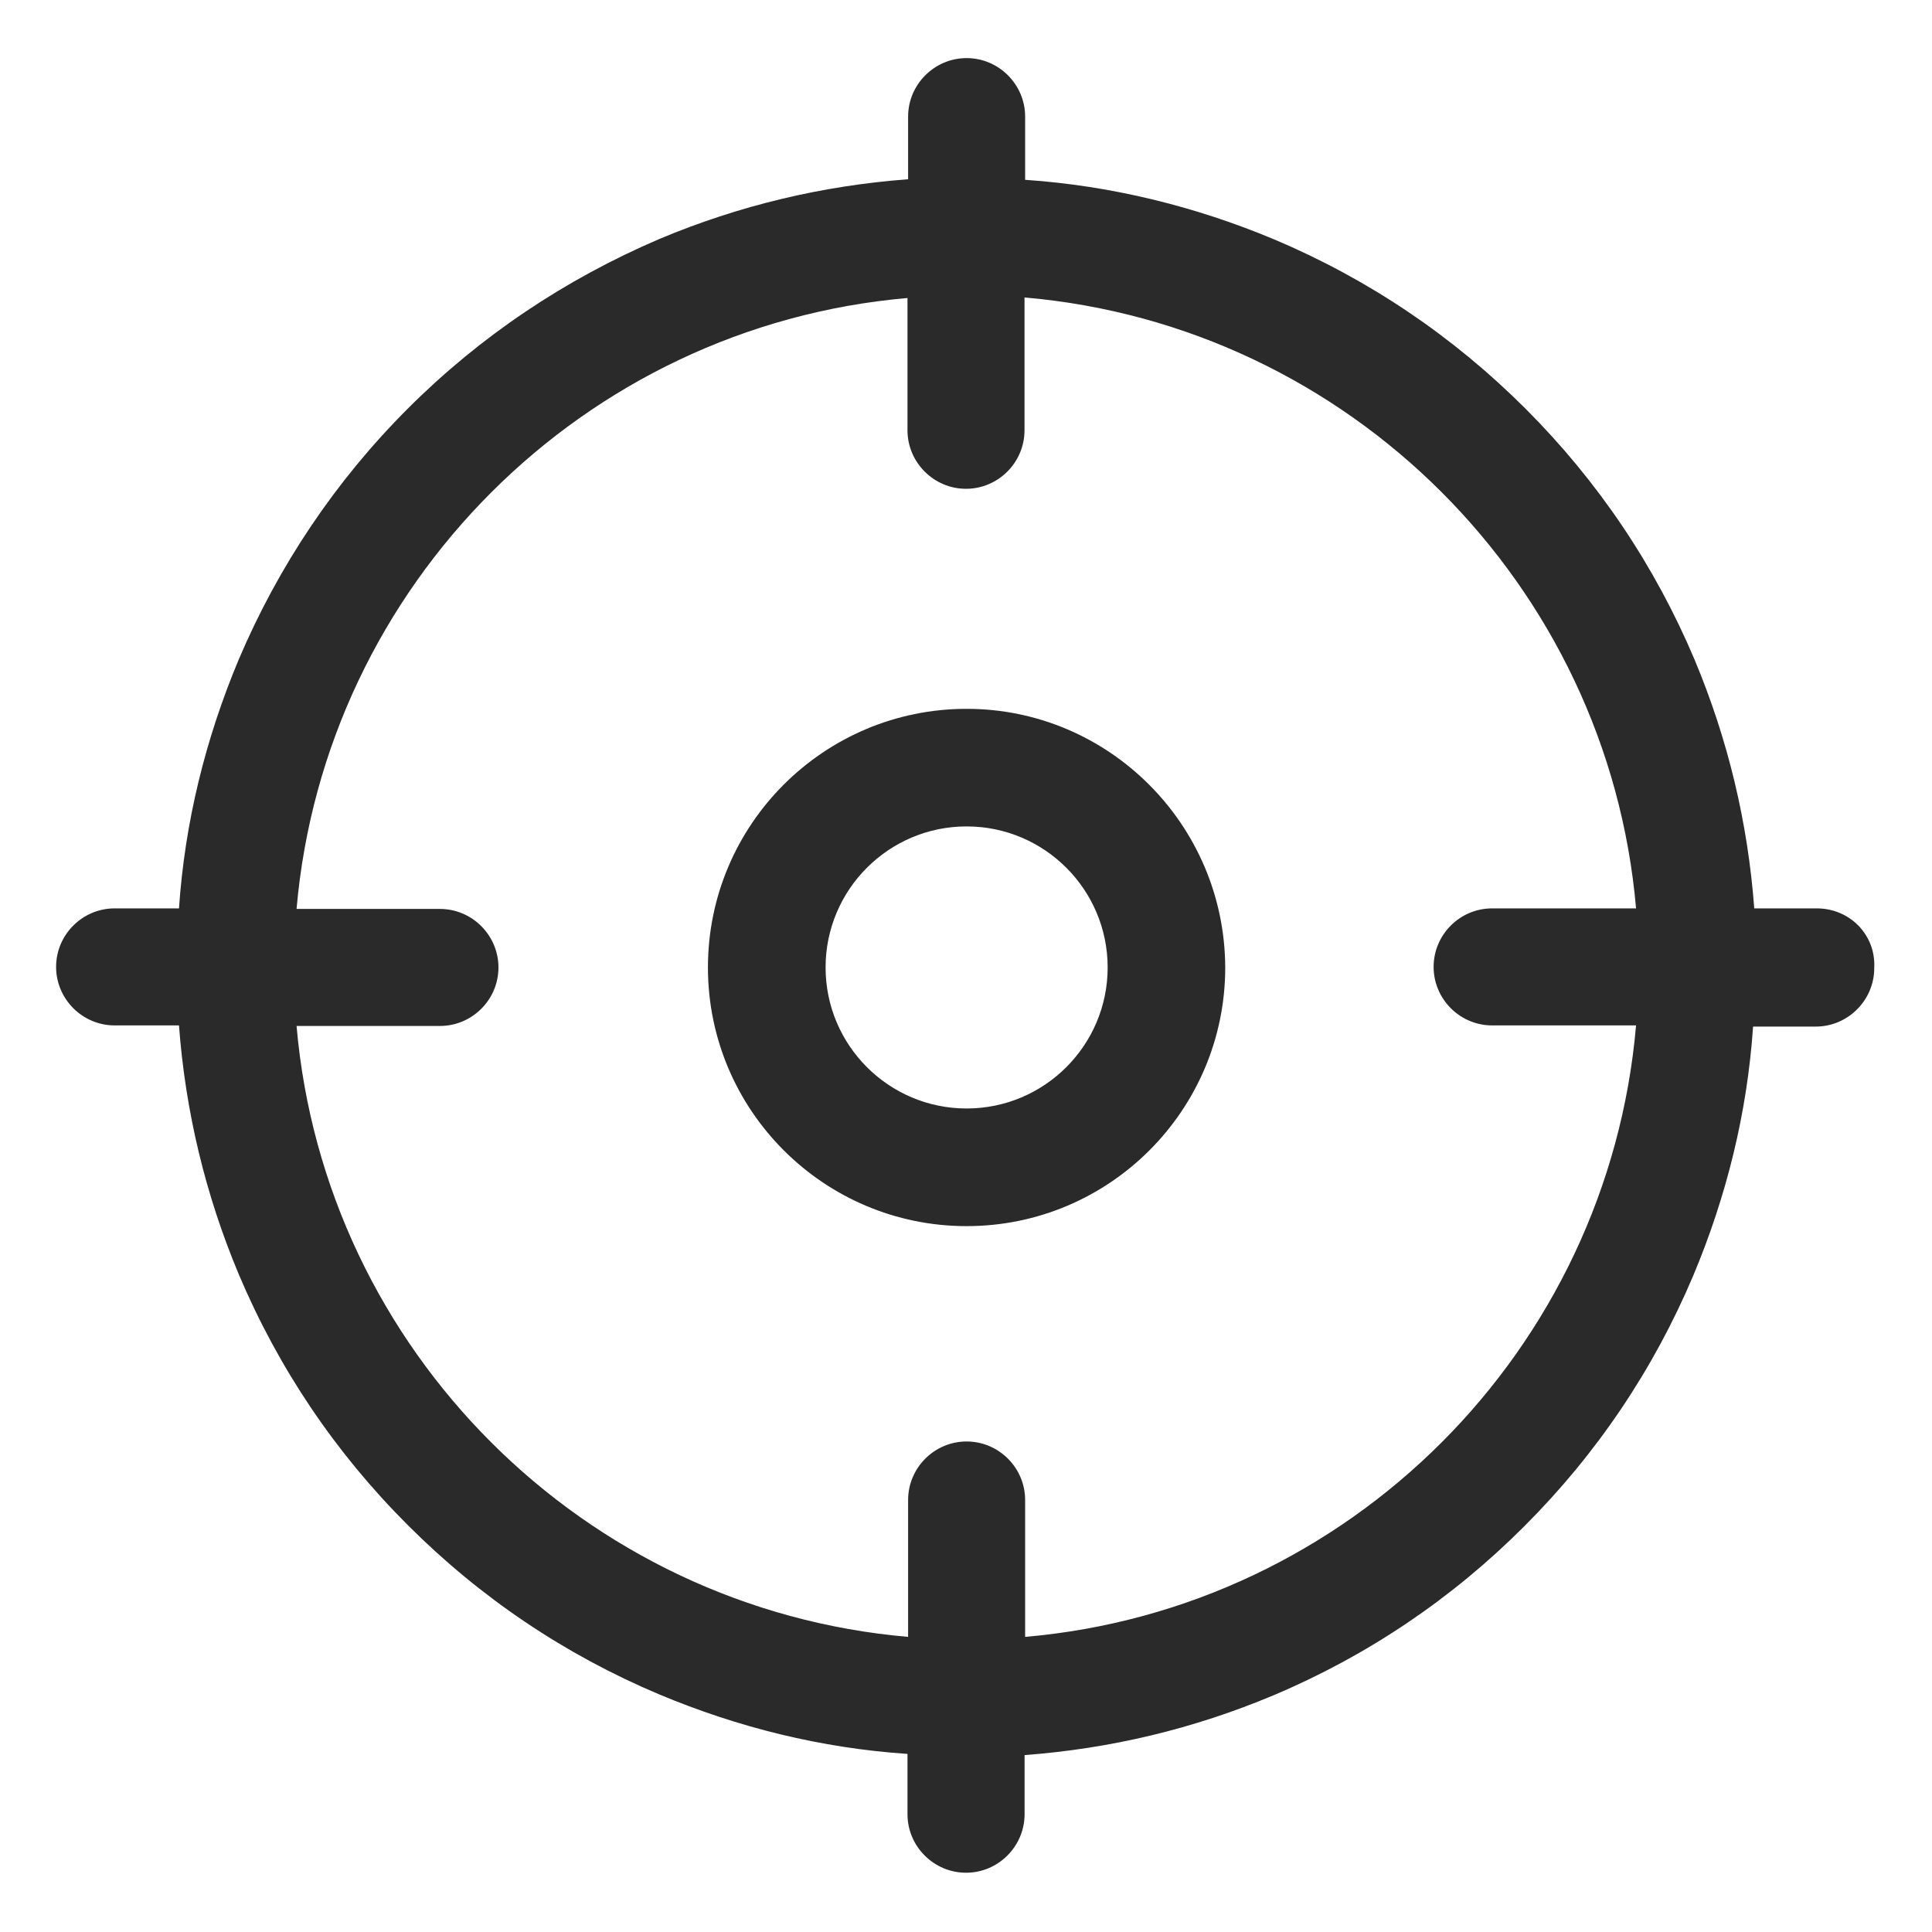 ﻿<?xml version="1.0" encoding="utf-8"?>
<svg version="1.1" xmlns:xlink="http://www.w3.org/1999/xlink" width="28px" height="28px" xmlns="http://www.w3.org/2000/svg">
  <g transform="matrix(1 0 0 1 -1007 -741 )">
    <path d="M 17.757 14.021  C 17.749 11.952  16.07 10.273  14.009 10.273  C 11.94 10.273  10.26 11.952  10.26 14.021  C 10.26 16.09  11.94 17.77  14.009 17.77  C 16.078 17.77  17.757 16.09  17.757 14.021  Z M 16.053 14.021  C 16.053 15.149  15.137 16.065  14.009 16.065  C 12.881 16.065  11.965 15.149  11.965 14.021  C 11.965 12.893  12.881 11.977  14.009 11.977  C 15.137 11.977  16.053 12.893  16.053 14.021  Z M 27.163 14.03  C 27.188 13.546  26.806 13.165  26.331 13.165  L 25.424 13.165  C 25.331 11.918  25.042 10.714  24.559 9.56  C 23.982 8.195  23.16 6.974  22.108 5.922  C 21.056 4.871  19.835 4.048  18.47 3.471  C 17.316 2.988  16.104 2.691  14.857 2.606  L 14.857 1.69  C 14.857 1.224  14.475 0.842  14.009 0.842  C 13.543 0.842  13.161 1.224  13.161 1.69  L 13.161 2.598  C 11.914 2.691  10.71 2.979  9.557 3.463  C 8.191 4.048  6.962 4.87  5.91 5.922  C 4.858 6.974  4.036 8.203  3.459 9.56  C 2.976 10.714  2.679 11.918  2.594 13.165  L 1.661 13.165  C 1.195 13.165  0.813 13.546  0.813 14.013  C 0.813 14.479  1.195 14.861  1.661 14.861  L 2.594 14.861  C 2.687 16.107  2.976 17.312  3.459 18.465  C 4.036 19.831  4.858 21.052  5.91 22.103  C 6.962 23.155  8.183 23.978  9.548 24.554  C 10.702 25.038  11.906 25.335  13.152 25.419  L 13.152 26.293  C 13.152 26.759  13.534 27.141  14.001 27.141  C 14.467 27.141  14.849 26.759  14.849 26.293  L 14.849 25.436  C 16.095 25.343  17.3 25.055  18.453 24.571  C 19.818 23.995  21.04 23.172  22.091 22.12  C 23.143 21.069  23.965 19.847  24.542 18.482  C 25.025 17.329  25.322 16.124  25.407 14.878  L 26.315 14.878  C 26.781 14.878  27.163 14.496  27.163 14.03  Z M 14.857 23.723  L 14.857 21.739  C 14.857 21.272  14.475 20.891  14.009 20.891  C 13.542 20.891  13.161 21.272  13.161 21.739  L 13.161 23.723  C 8.462 23.316  4.706 19.568  4.298 14.869  L 6.376 14.869  C 6.843 14.869  7.224 14.488  7.224 14.021  C 7.224 13.555  6.843 13.173  6.376 13.173  L 4.298 13.173  C 4.706 8.483  8.454 4.726  13.152 4.319  L 13.152 6.236  C 13.152 6.702  13.534 7.084  14 7.084  C 14.467 7.084  14.848 6.702  14.848 6.236  L 14.848 4.311  C 19.555 4.718  23.304 8.475  23.711 13.165  L 21.625 13.165  C 21.158 13.165  20.777 13.546  20.777 14.013  C 20.777 14.479  21.158 14.861  21.625 14.861  L 23.711 14.861  C 23.304 19.568  19.555 23.316  14.857 23.723  Z " fill-rule="nonzero" fill="#2a2a2a" stroke="none" transform="matrix(1 0 0 1 1007 741 )" />
  </g>
</svg>